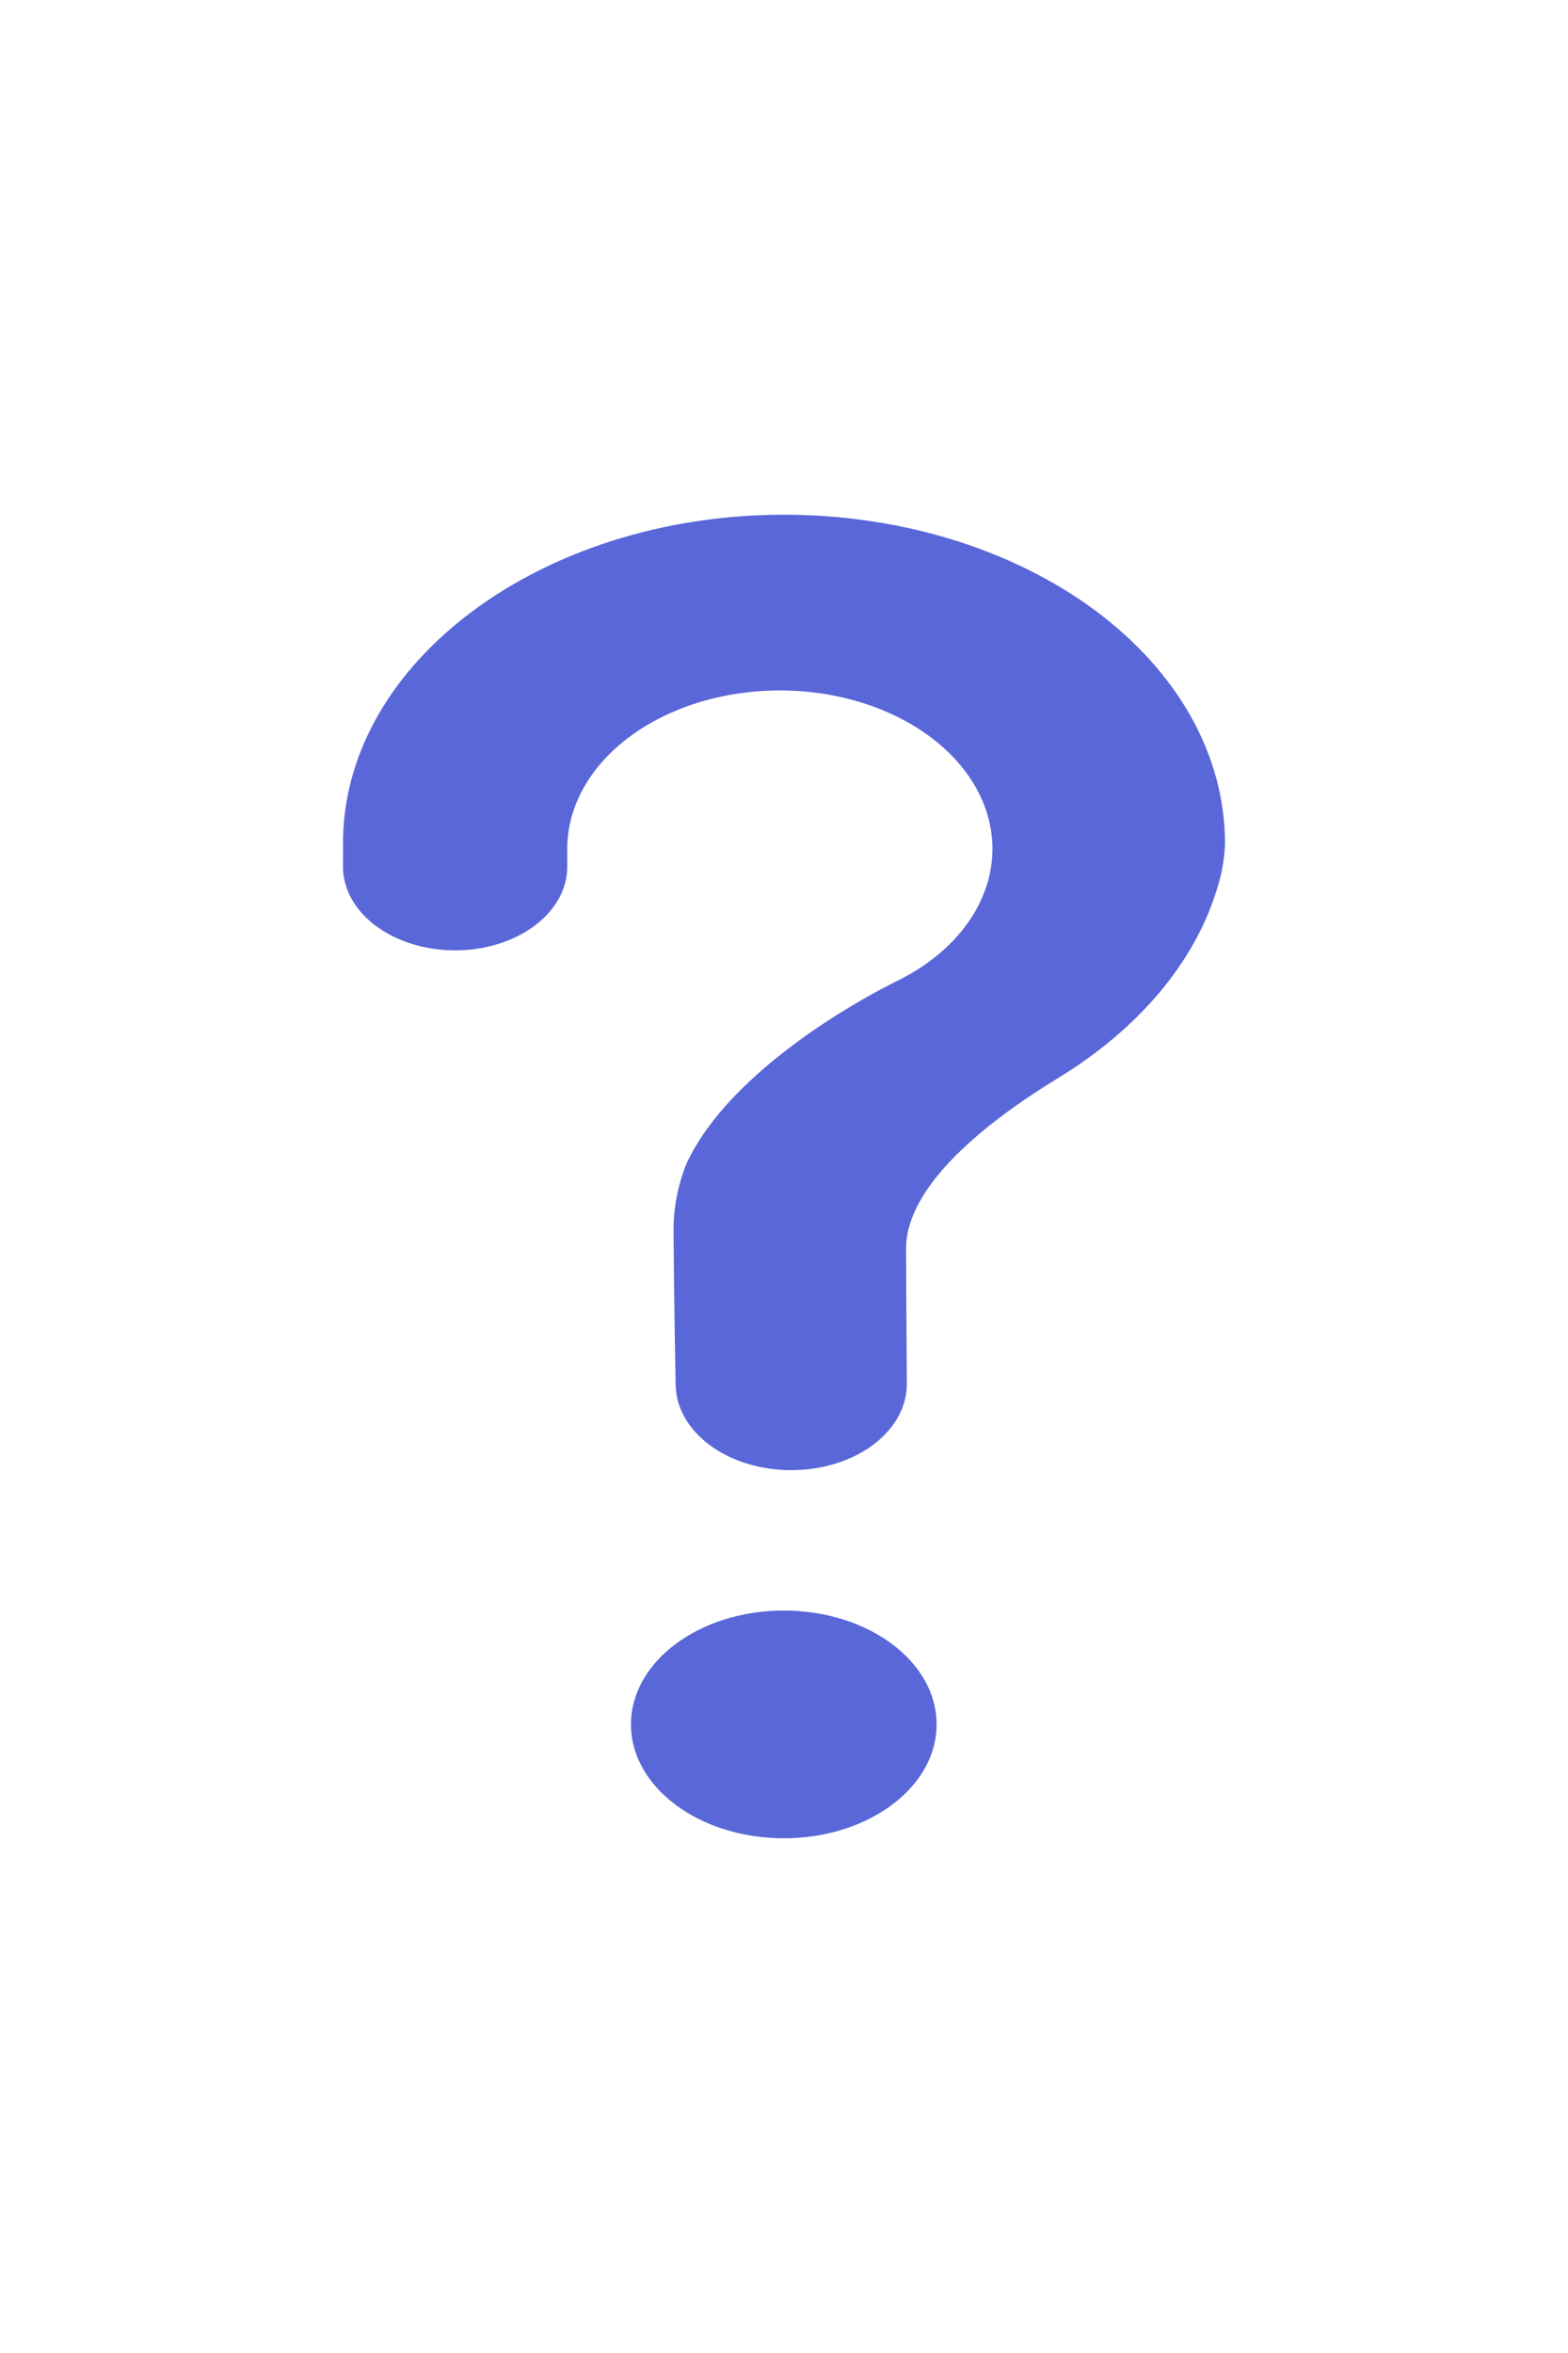 <svg width="600" height="900" viewBox="0 -350 600 1600" fill="none" xmlns="http://www.w3.org/2000/svg">
<path d="M299.861 900C357.274 900 403.816 865.336 403.816 822.576C403.816 779.816 357.274 745.152 299.861 745.152C242.448 745.152 195.906 779.816 195.906 822.576C195.906 865.336 242.448 900 299.861 900Z" fill="#5A67D8"/>
<path d="M297.832 0.006C135.365 0.861 2.338 99.192 0.03 220.186C0.009 221.303 -0.001 229.158 0 239.431C0.001 254.494 8.036 268.94 22.336 279.591C36.637 290.243 56.033 296.228 76.257 296.23H76.258C86.284 296.228 96.21 294.755 105.472 291.895C114.733 289.035 123.146 284.844 130.232 279.561C137.317 274.278 142.936 268.007 146.766 261.106C150.596 254.206 152.563 246.811 152.554 239.344C152.546 232.355 152.542 227.518 152.542 227.222C152.536 208.522 159.067 190.144 171.491 173.894C183.916 157.645 201.805 144.084 223.401 134.546C244.996 125.008 269.554 119.821 294.657 119.495C319.76 119.169 344.545 123.716 366.574 132.689C388.602 141.661 407.115 154.75 420.291 170.667C433.468 186.585 440.854 204.782 441.723 223.471C442.592 242.159 436.914 260.694 425.248 277.252C413.581 293.81 396.329 307.821 375.187 317.907L375.213 317.931C375.213 317.931 266.674 369.972 233.584 441.364L233.612 441.369C227.793 455.994 224.845 471.169 224.858 486.422C224.858 492.693 225.354 547.556 226.31 592.085C226.645 607.449 235.076 622.1 249.785 632.876C264.493 643.651 284.3 649.689 304.932 649.685H304.932C315.299 649.685 325.564 648.158 335.136 645.192C344.707 642.226 353.397 637.879 360.705 632.403C368.013 626.926 373.794 620.427 377.717 613.28C381.64 606.133 383.627 598.479 383.563 590.758C383.23 549.977 383.051 502.492 383.051 499.046C383.051 455.209 439.831 411.532 486.471 383.049C540.18 350.25 578.828 305.553 594.352 255.134C597.787 244.753 599.681 234.123 600 223.435C600 193.957 592.168 164.771 576.956 137.557C561.744 110.344 539.452 85.641 511.364 64.873C483.277 44.104 449.949 27.681 413.301 16.548C376.654 5.415 337.41 -0.207 297.832 0.006V0.006Z" fill="#5A67D8"/>
</svg>
